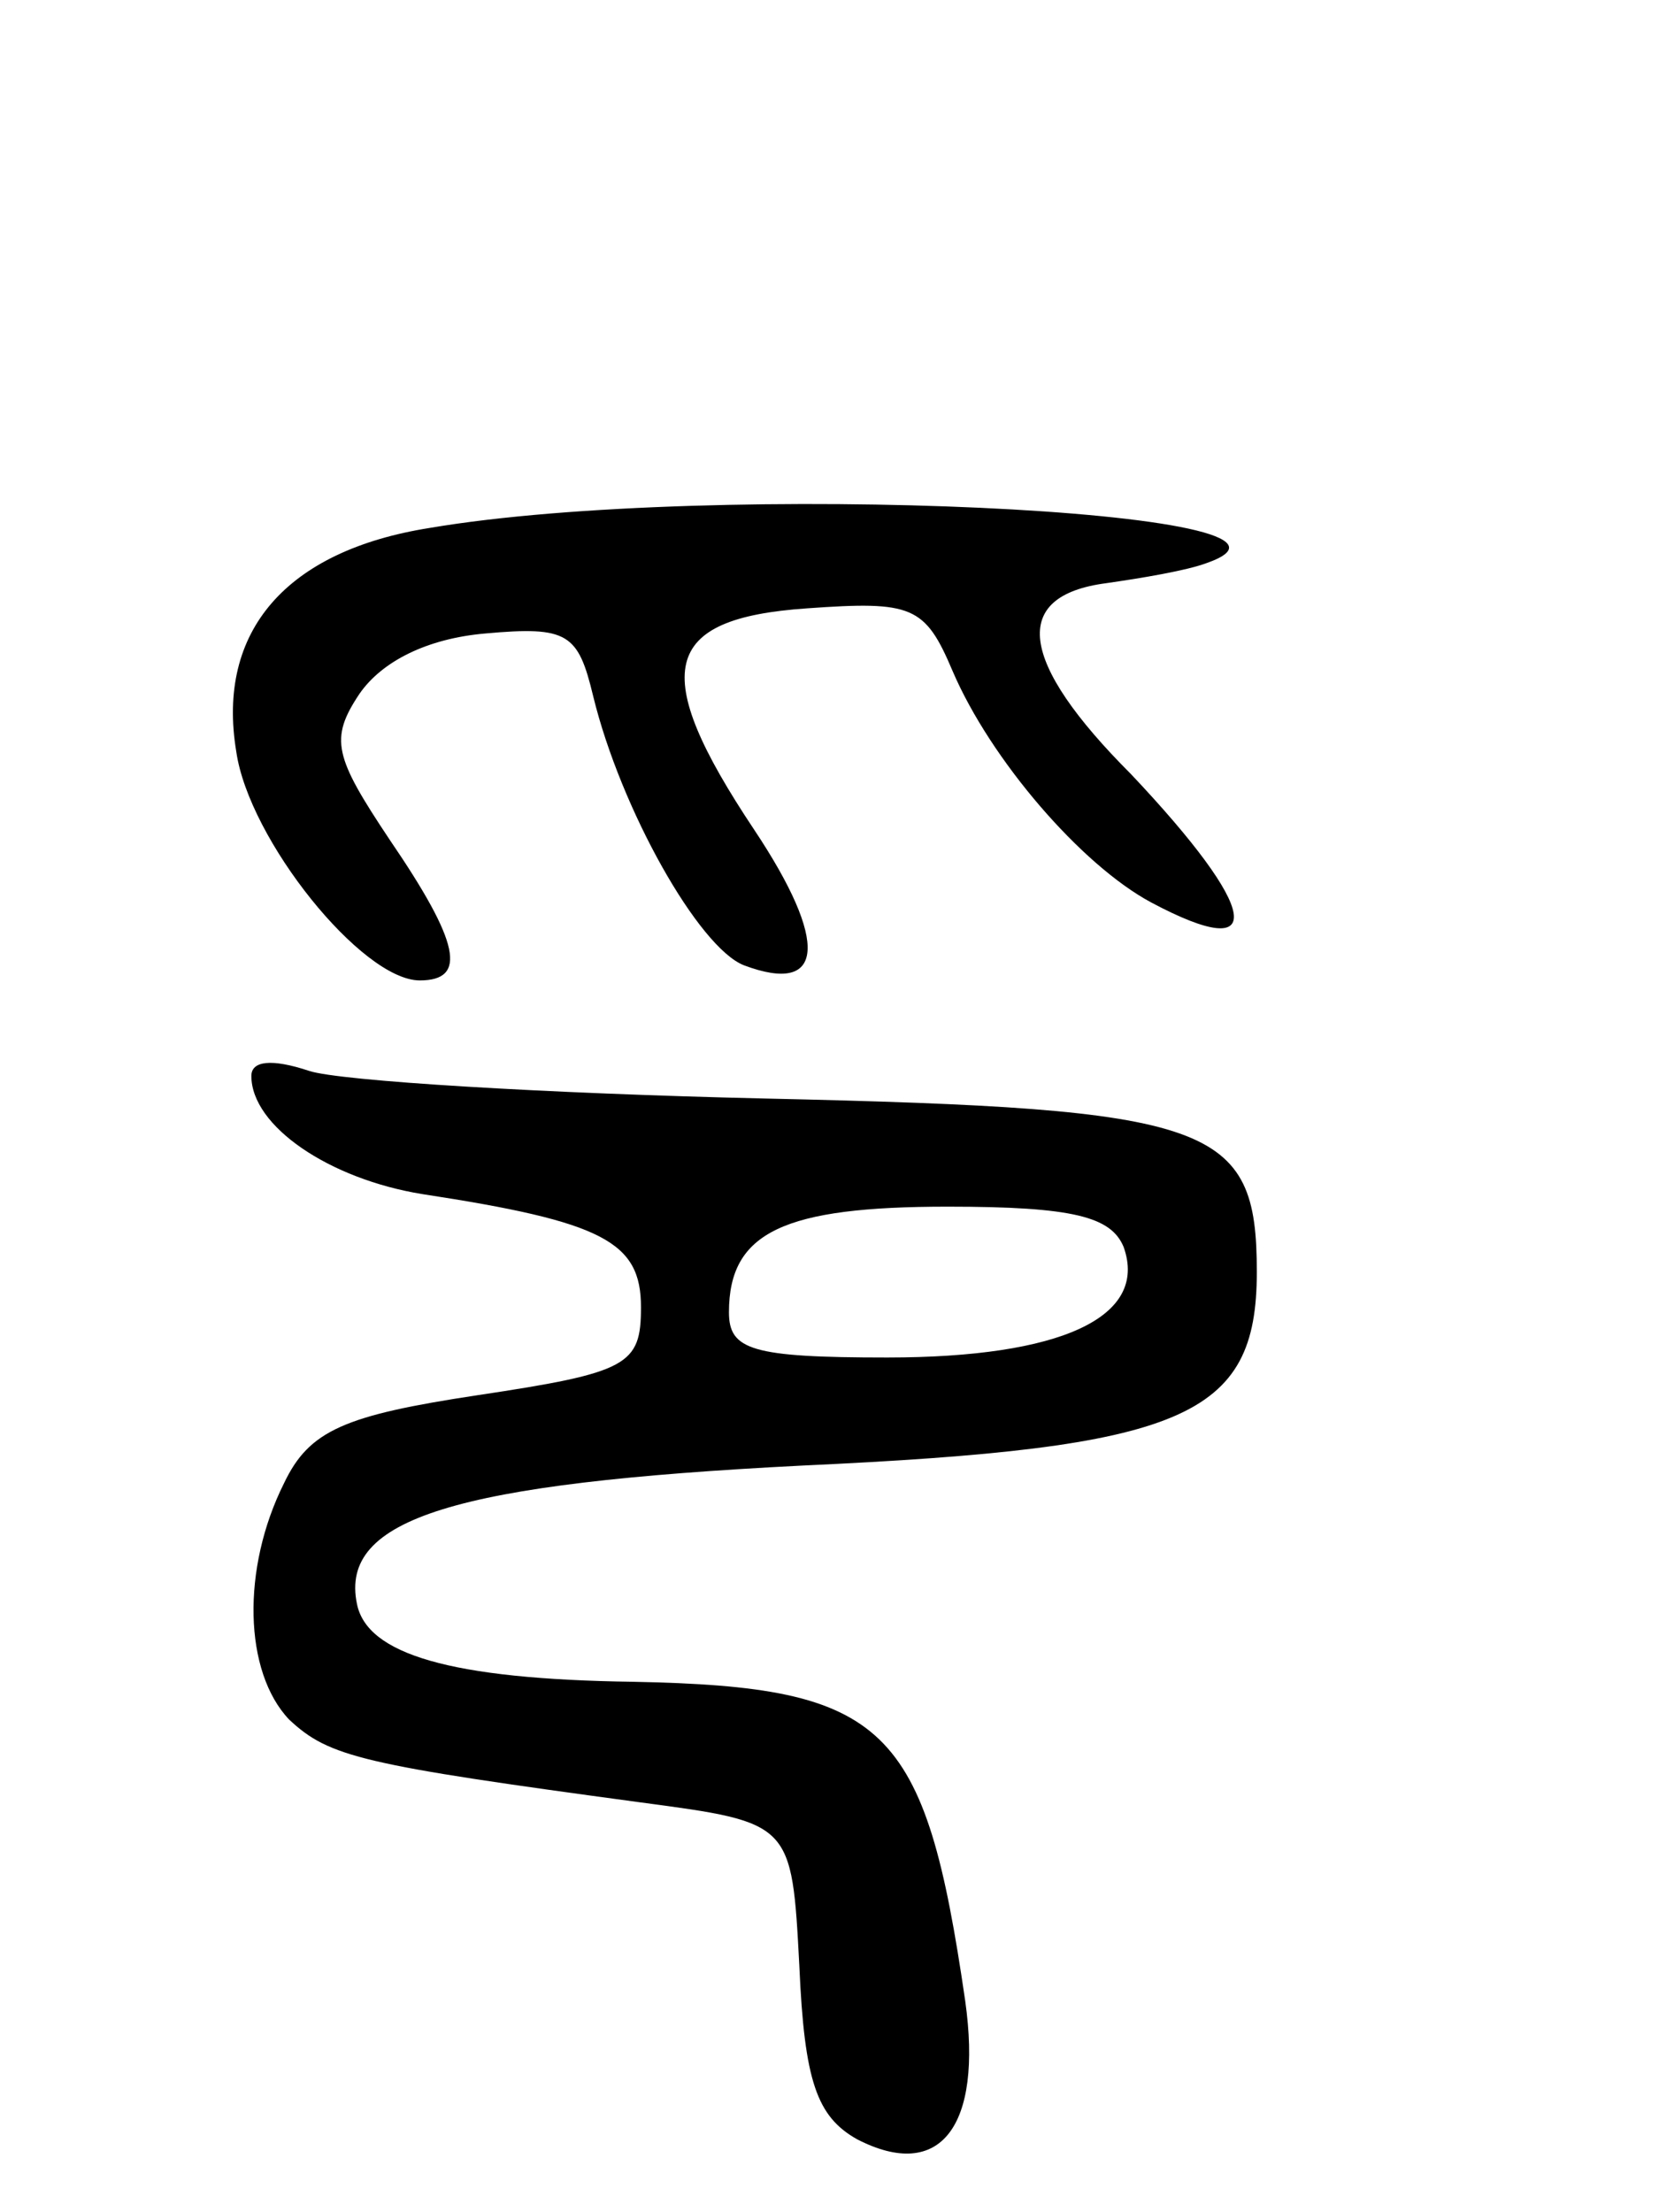 <svg version="1.0" xmlns="http://www.w3.org/2000/svg"
 width="66pt" height="88pt" viewBox="0 0 66 88"
 preserveAspectRatio="xMidYMid meet">
<g transform="translate(0,88) scale(0.1,-0.1)"
fill="#000000" stroke="none">
<path d="M171 670 c-57 -9 -85 -41 -77 -89 5 -35 50 -91 73 -91 19 0 16 15
-12 56 -22 33 -24 40 -12 58 9 13 27 22 50 24 33 3 37 0 43 -25 11 -45 42
-100 60 -107 32 -12 34 9 4 54 -42 63 -37 84 21 88 42 3 47 1 58 -25 15 -35
51 -77 79 -92 47 -25 43 -3 -8 51 -45 45 -48 71 -10 76 14 2 32 5 40 8 60 21
-197 33 -309 14z"/>
<path d="M100 452 c0 -20 31 -41 68 -47 72 -11 87 -19 87 -45 0 -23 -5 -26
-65 -35 -53 -8 -67 -14 -77 -35 -17 -34 -16 -75 2 -94 16 -15 29 -18 140 -33
60 -8 60 -8 63 -65 2 -46 7 -60 23 -69 33 -17 50 5 43 55 -16 110 -31 125
-132 127 -73 1 -106 11 -110 31 -7 34 39 48 177 55 152 7 181 19 181 77 0 59
-17 65 -195 69 -88 2 -170 7 -182 11 -15 5 -23 4 -23 -2z m347 -68 c10 -28
-25 -44 -94 -44 -54 0 -63 3 -63 18 0 32 22 42 87 42 50 0 65 -4 70 -16z"/>
</g>
</svg>
